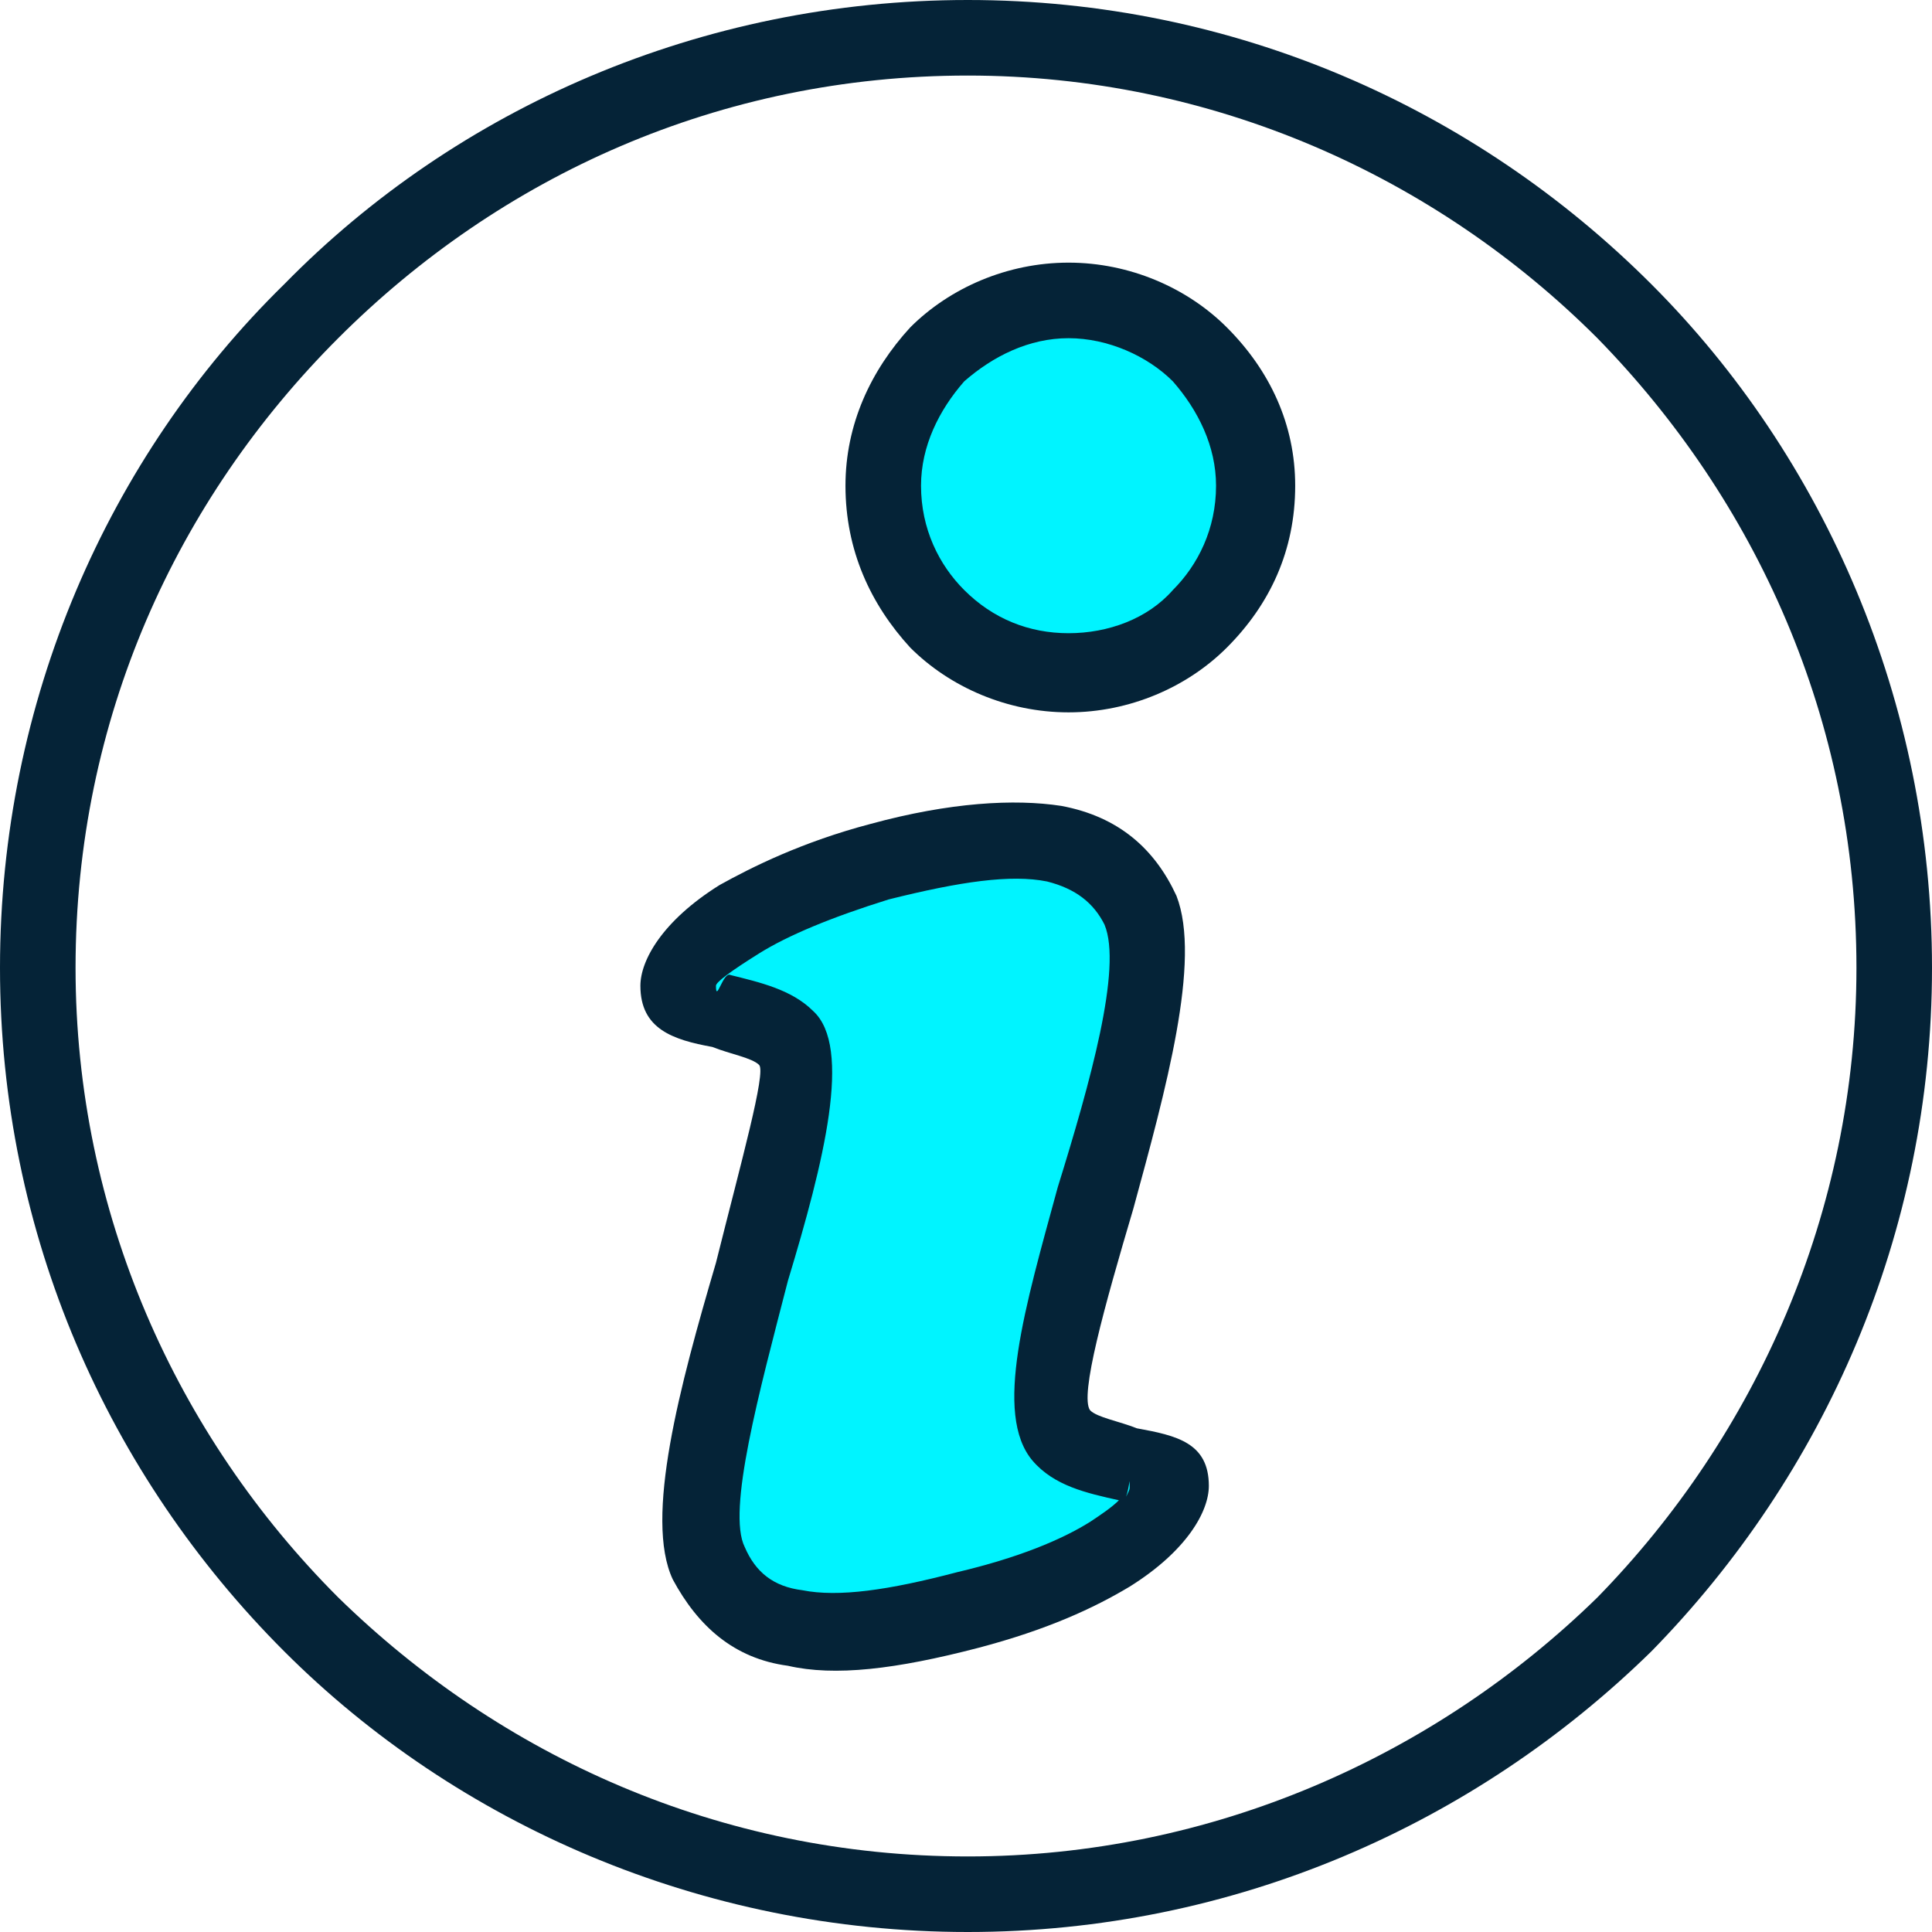 <?xml version="1.0" encoding="UTF-8"?>
<!DOCTYPE svg PUBLIC "-//W3C//DTD SVG 1.1//EN" "http://www.w3.org/Graphics/SVG/1.1/DTD/svg11.dtd">
<!-- Creator: CorelDRAW 2018 (64-Bit) -->
<svg xmlns="http://www.w3.org/2000/svg" xml:space="preserve" width="25px" height="25px" version="1.1" style="shape-rendering:geometricPrecision; text-rendering:geometricPrecision; image-rendering:optimizeQuality; fill-rule:evenodd; clip-rule:evenodd"
viewBox="0 0 0.537 0.537"
 xmlns:xlink="http://www.w3.org/1999/xlink">
 <defs>
  <style type="text/css">
   <![CDATA[
    .fil0 {fill:#00F4FF}
    .fil1 {fill:#052337;fill-rule:nonzero}
   ]]>
  </style>
 </defs>
 <g id="Layer_x0020_1">
  <g id="_3160019163328">
   <path class="fil0" d="M0.295 0.399c0.008,0.01 0.03,0.007 0.03,0.014 0,0.007 -0.014,0.023 -0.056,0.035 -0.042,0.011 -0.062,0.007 -0.072,-0.014 -0.012,-0.025 0.035,-0.133 0.022,-0.145 -0.009,-0.009 -0.03,-0.007 -0.03,-0.015 0,-0.007 0.014,-0.023 0.056,-0.034 0.042,-0.011 0.063,-0.006 0.072,0.013 0.012,0.03 -0.036,0.129 -0.022,0.146z"/>
   <path class="fil1" d="M0.303 0.392c0.002,0.002 0.008,0.003 0.013,0.005 0.011,0.002 0.02,0.004 0.02,0.016 0,0.007 -0.006,0.018 -0.022,0.028 -0.01,0.006 -0.023,0.012 -0.042,0.017 -0.023,0.006 -0.04,0.008 -0.053,0.005 -0.015,-0.002 -0.025,-0.011 -0.032,-0.024 -0.008,-0.017 0.002,-0.054 0.012,-0.088 0.007,-0.028 0.014,-0.053 0.012,-0.055 -0.002,-0.002 -0.008,-0.003 -0.013,-0.005 -0.011,-0.002 -0.02,-0.005 -0.02,-0.017 0,-0.007 0.006,-0.018 0.022,-0.028 0.009,-0.005 0.023,-0.012 0.042,-0.017 0.022,-0.006 0.04,-0.007 0.053,-0.005 0.016,0.003 0.026,0.012 0.032,0.025 0.007,0.018 -0.003,0.054 -0.012,0.087 -0.008,0.027 -0.015,0.052 -0.012,0.056zm0.008 0.025c-0.009,-0.002 -0.018,-0.004 -0.024,-0.011 -0.011,-0.013 -0.002,-0.043 0.007,-0.076 0.009,-0.029 0.018,-0.061 0.013,-0.073 -0.003,-0.006 -0.008,-0.01 -0.016,-0.012 -0.01,-0.002 -0.024,0 -0.044,0.005 -0.016,0.005 -0.028,0.01 -0.036,0.015 -0.008,0.005 -0.012,0.008 -0.012,0.009 0,0.005 0.002,-0.004 0.004,-0.003 0.008,0.002 0.017,0.004 0.023,0.01 0.011,0.01 0.003,0.042 -0.007,0.075 -0.008,0.031 -0.017,0.064 -0.012,0.074 0.003,0.007 0.008,0.011 0.016,0.012 0.01,0.002 0.024,0 0.043,-0.005 0.017,-0.004 0.029,-0.009 0.037,-0.014 0.003,-0.002 0.006,-0.004 0.008,-0.006zm0.003 -0.004c0,-0.003 0,0 -0.001,0.003 0.001,-0.002 0.001,-0.002 0.001,-0.003z"/>
   <circle class="fil0" cx="0.297" cy="0.135" r="0.052"/>
   <path class="fil1" d="M0.297 0.073c0.017,0 0.033,0.007 0.044,0.018 0.012,0.012 0.019,0.027 0.019,0.044 0,0.018 -0.007,0.033 -0.019,0.045 -0.011,0.011 -0.027,0.018 -0.044,0.018 -0.017,0 -0.033,-0.007 -0.044,-0.018 -0.011,-0.012 -0.018,-0.027 -0.018,-0.045 0,-0.017 0.007,-0.032 0.018,-0.044 0.011,-0.011 0.027,-0.018 0.044,-0.018zm0.029 0.033c-0.007,-0.007 -0.018,-0.012 -0.029,-0.012 -0.011,0 -0.021,0.005 -0.029,0.012 -0.007,0.008 -0.012,0.018 -0.012,0.029 0,0.012 0.005,0.022 0.012,0.029 0.008,0.008 0.018,0.012 0.029,0.012 0.011,0 0.022,-0.004 0.029,-0.012 0.007,-0.007 0.012,-0.017 0.012,-0.029 0,-0.011 -0.005,-0.021 -0.012,-0.029z"/>
   <path class="fil1" d="M0.269 0c0.074,0 0.141,0.03 0.19,0.079 0.048,0.048 0.078,0.116 0.078,0.19 0,0.074 -0.03,0.141 -0.078,0.19 -0.049,0.048 -0.116,0.078 -0.19,0.078 -0.074,0 -0.142,-0.03 -0.19,-0.078 -0.049,-0.049 -0.079,-0.116 -0.079,-0.19 0,-0.074 0.03,-0.142 0.079,-0.19 0.048,-0.049 0.116,-0.079 0.19,-0.079zm0.175 0.094c-0.045,-0.045 -0.107,-0.073 -0.175,-0.073 -0.069,0 -0.13,0.028 -0.175,0.073 -0.045,0.045 -0.073,0.106 -0.073,0.175 0,0.068 0.028,0.13 0.073,0.175 0.045,0.044 0.106,0.072 0.175,0.072 0.068,0 0.13,-0.028 0.175,-0.072 0.044,-0.045 0.072,-0.107 0.072,-0.175 0,-0.069 -0.028,-0.13 -0.072,-0.175z"/>
  </g>
 </g>
</svg>
